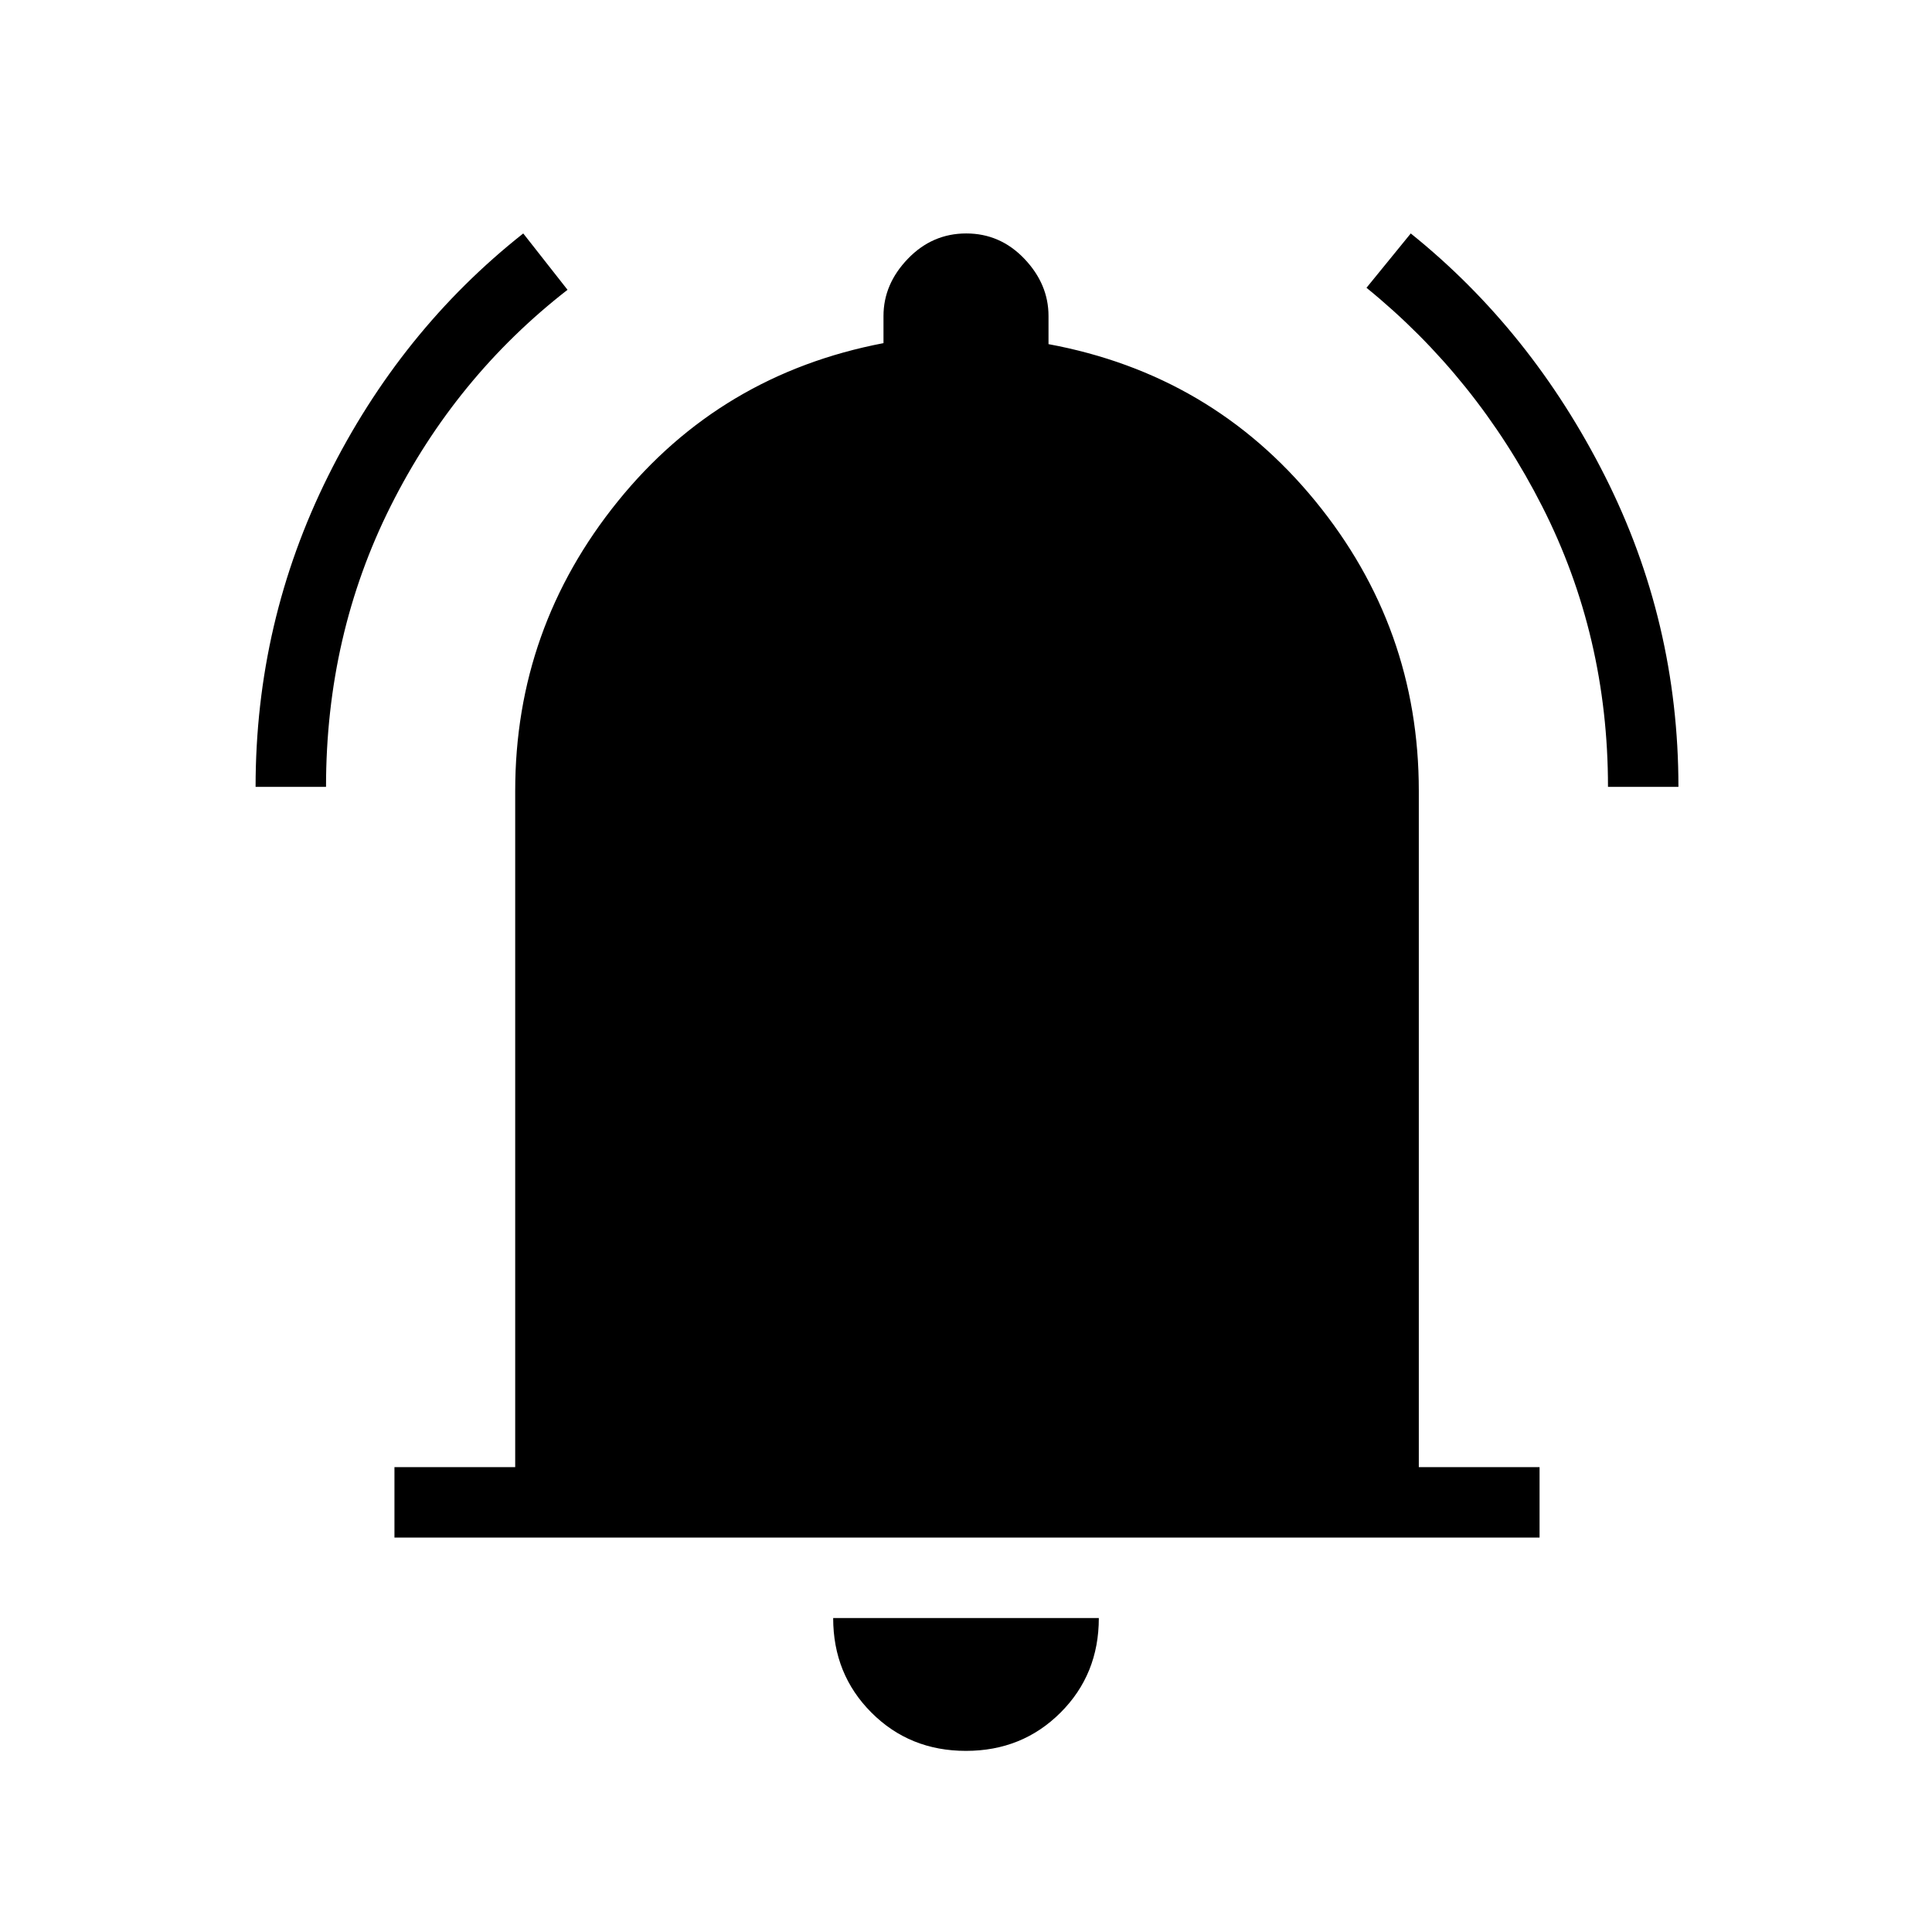 <svg xmlns="http://www.w3.org/2000/svg" height="48" viewBox="0 -960 960 960" width="48"><path d="M196-196v-35h60v-336q0-80.83 51-143.91Q358-774 439-789.5V-803q0-15.83 12.12-28.42 12.12-12.58 29-12.58Q497-844 509-831.42q12 12.59 12 28.42v14q81 15 132.5 77.89T705-567v336h60v35H196ZM479.96-90Q452-90 433-109.03q-19-19.02-19-46.97h132q0 28-19.04 47-19.03 19-47 19ZM127-569q0-82 36.01-154.41T260-844l22 28q-55.7 43.31-87.85 107.42Q162-644.47 162-569h-35Zm672 0q0-75-32.65-139.29Q733.7-772.57 679-817l22-27q59.98 48.2 96.49 120.59T834-569h-35Z"/></svg>